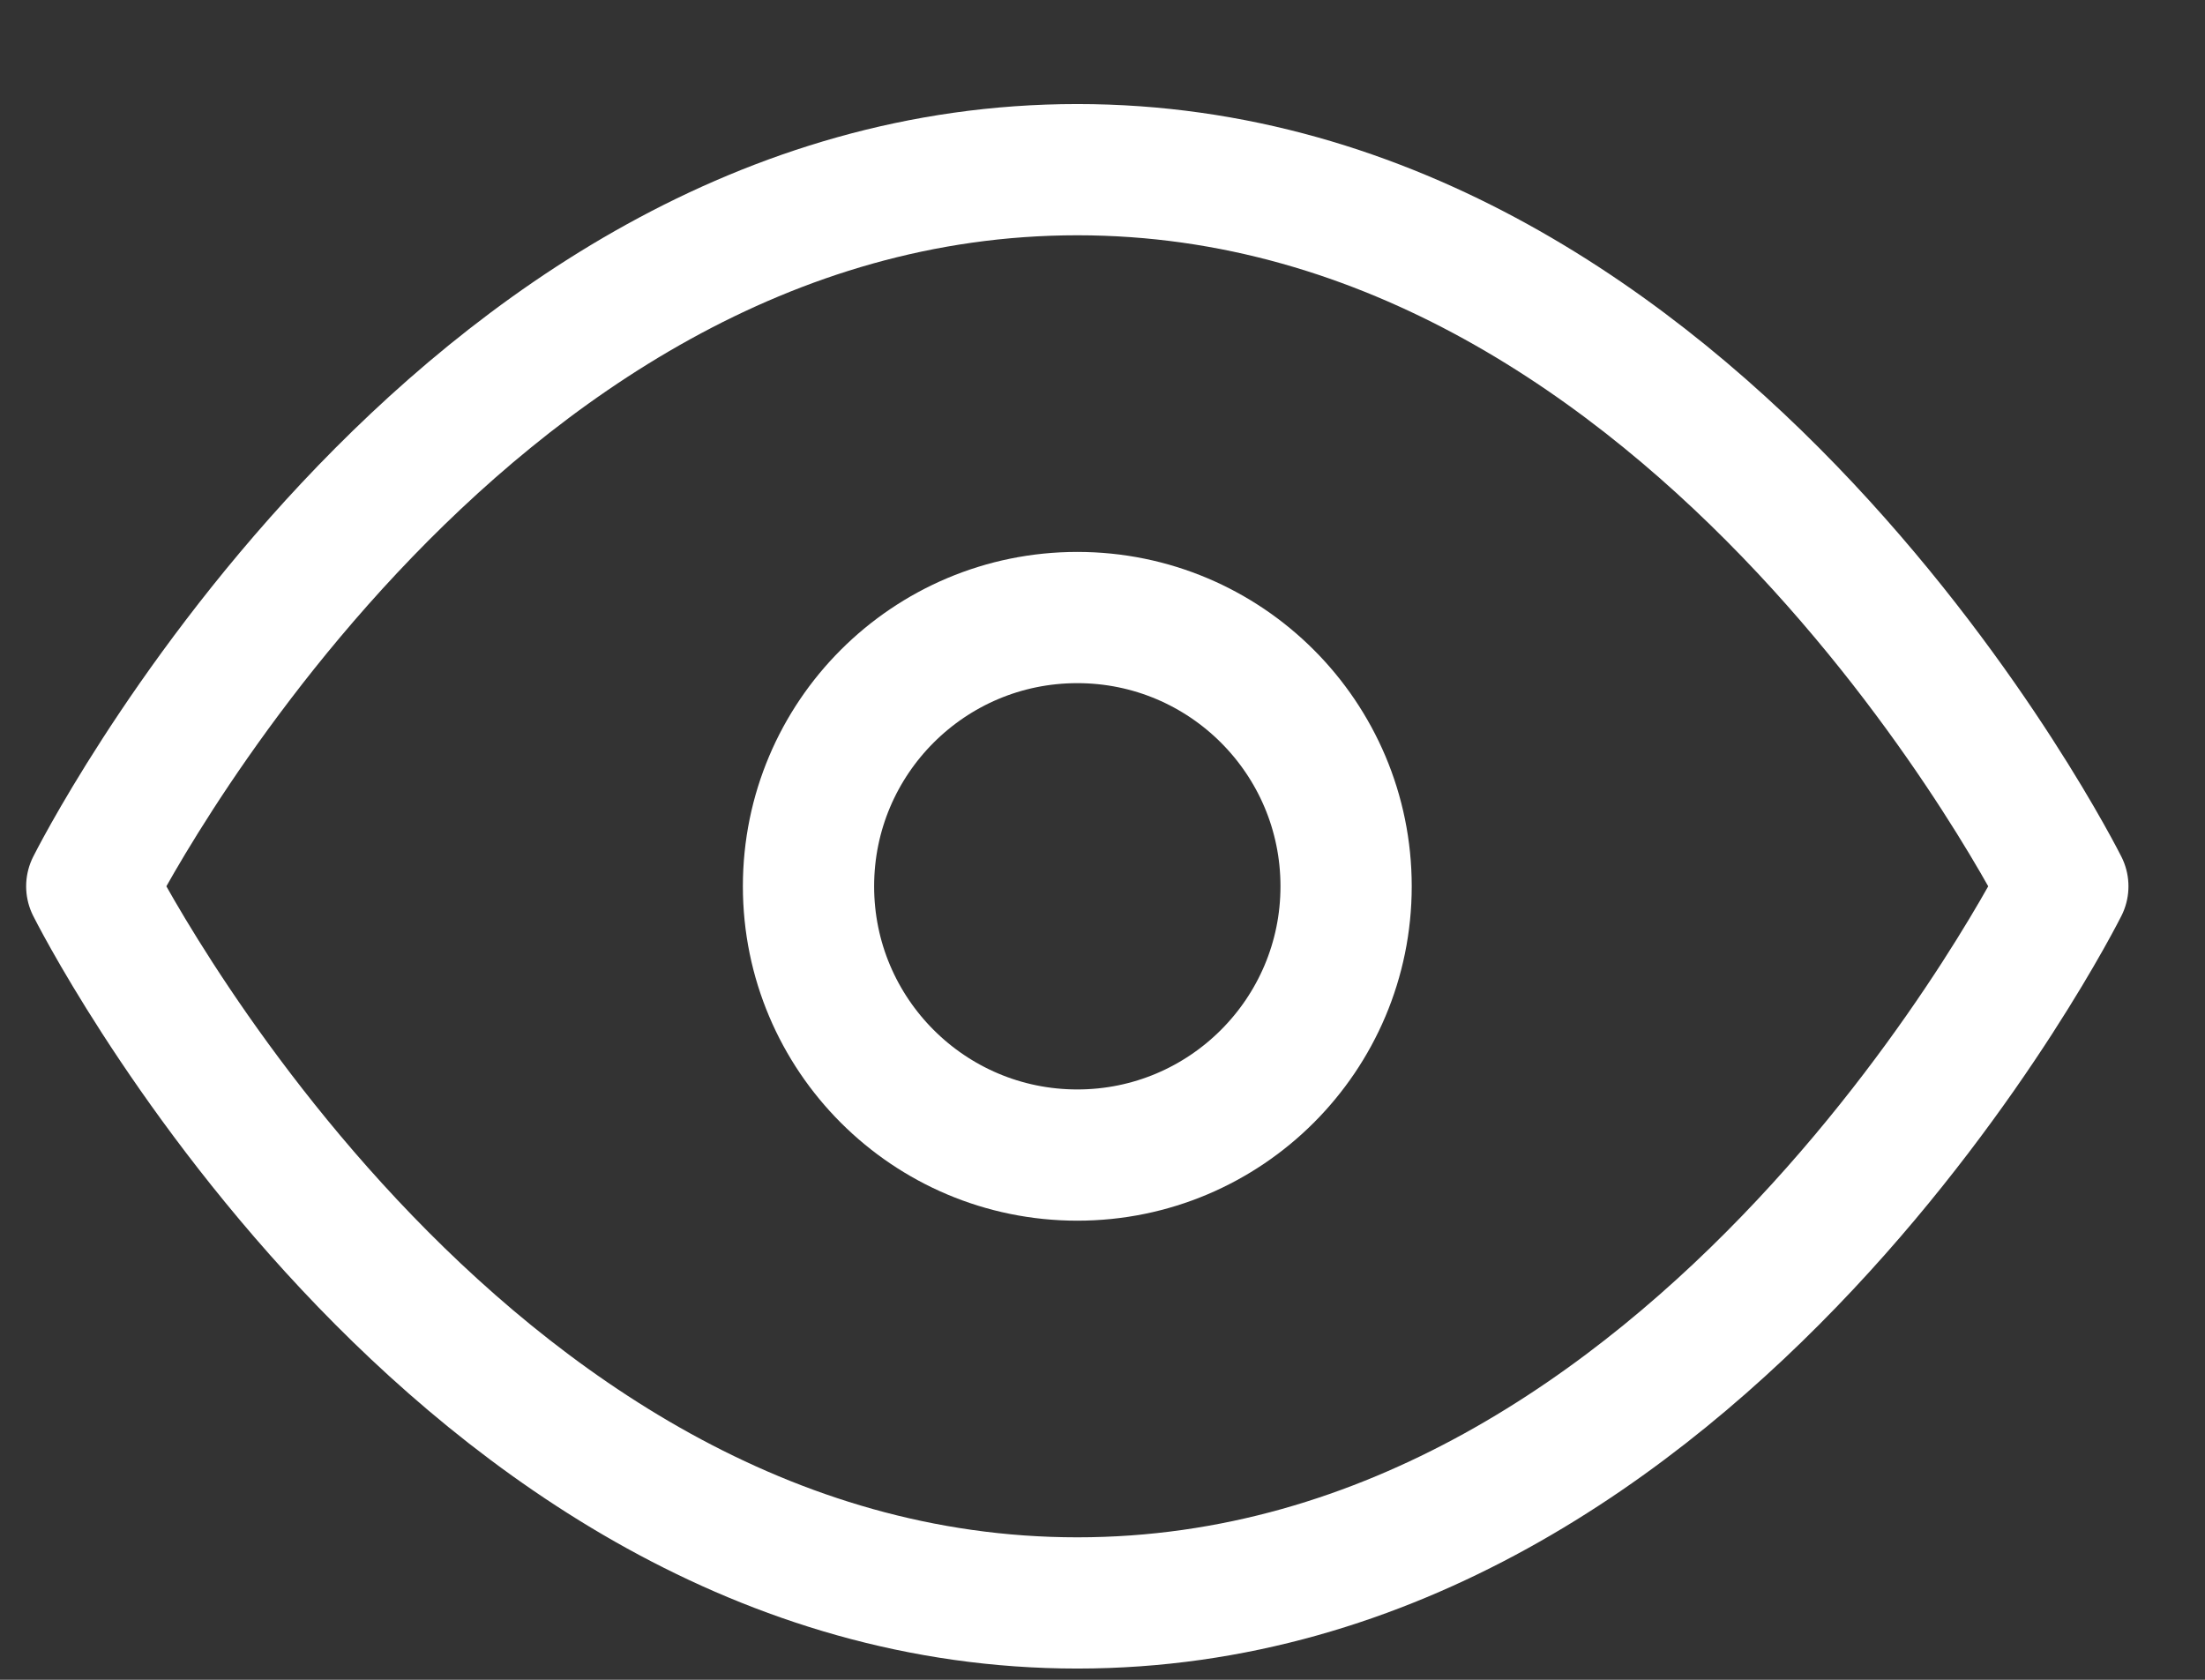 <svg width="21" height="16" viewBox="0 0 21 16" fill="none" xmlns="http://www.w3.org/2000/svg">
<rect x="0" y="0" width="21" height="16" fill="#333333" stroke="none"/>
<path d="M0.874 8.442C0.874 8.442 4.287 1.616 10.26 1.616C16.233 1.616 19.646 8.442 19.646 8.442C19.646 8.442 16.233 15.268 10.26 15.268C4.287 15.268 0.874 8.442 0.874 8.442Z" stroke="white" stroke-width="1.25" stroke-linecap="round" stroke-linejoin="round"/>
<path d="M10.26 11.002C11.674 11.002 12.82 9.855 12.82 8.442C12.82 7.028 11.674 5.882 10.26 5.882C8.846 5.882 7.7 7.028 7.7 8.442C7.7 9.855 8.846 11.002 10.26 11.002Z" stroke="white" stroke-width="1.25" stroke-linecap="round" stroke-linejoin="round"/>
</svg>
